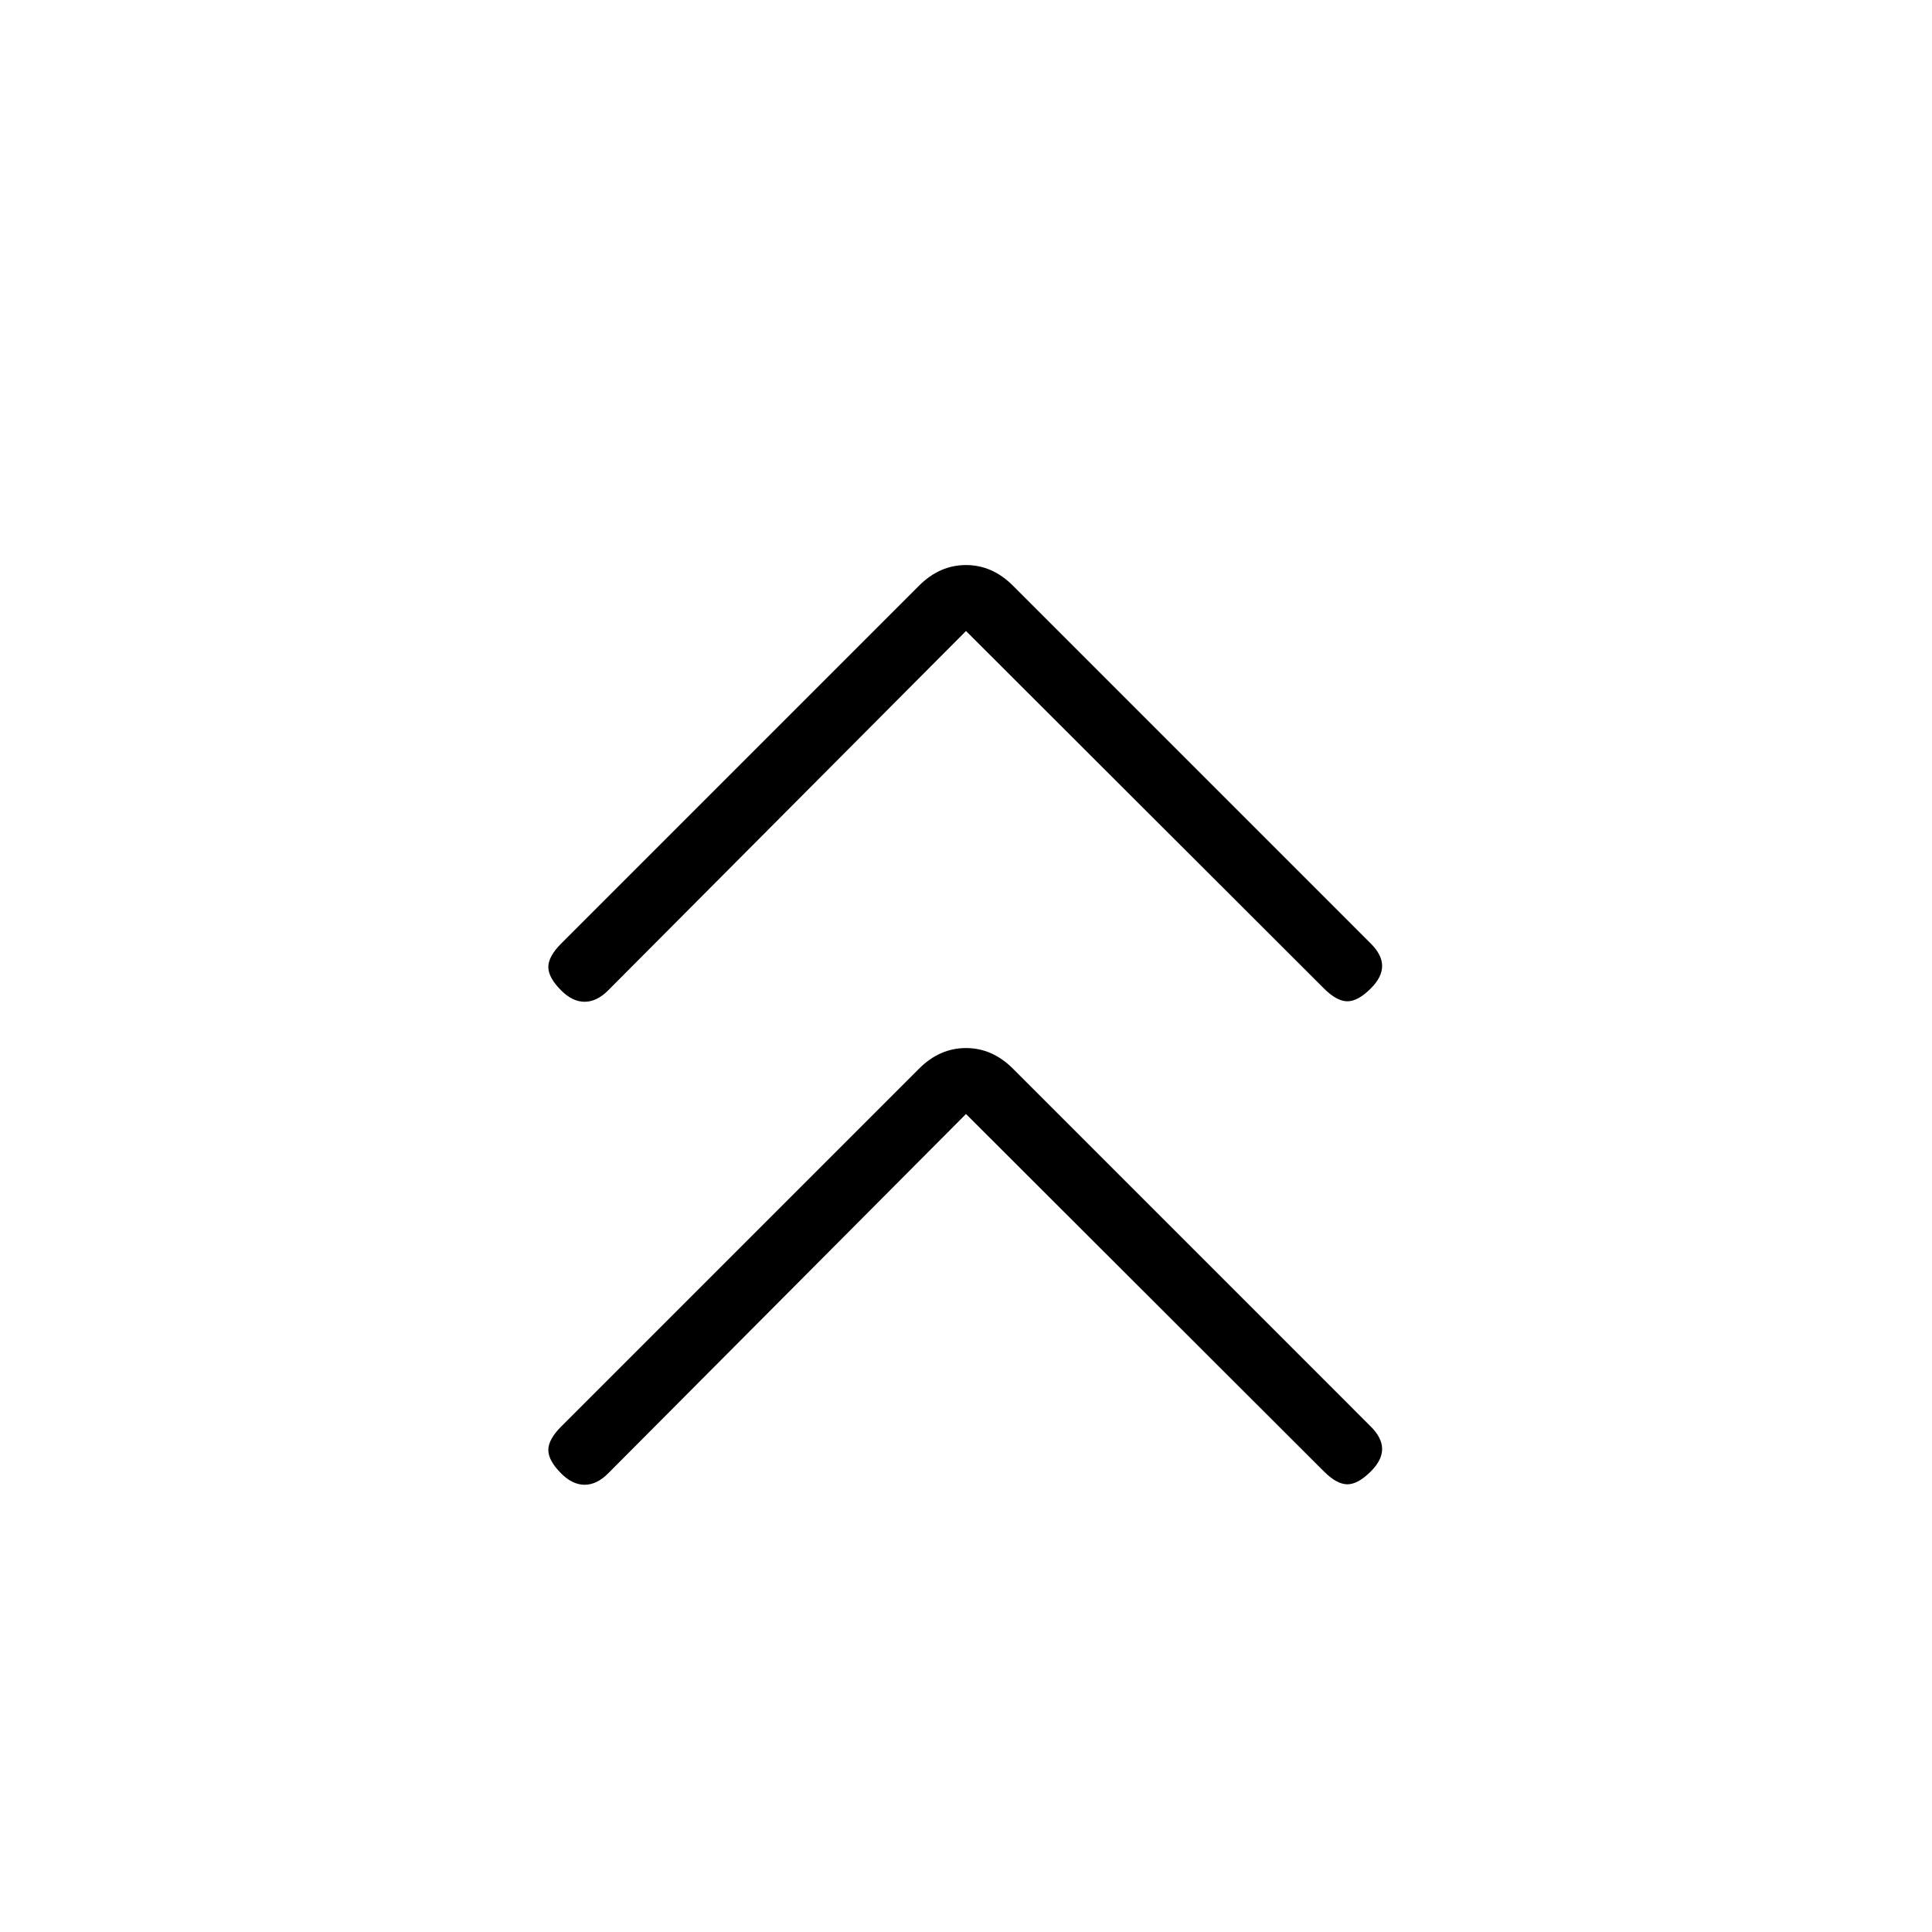 <svg xmlns="http://www.w3.org/2000/svg" height="20" viewBox="0 -960 960 960" width="20"><path d="M480-406.46 302.15-227.85q-5.61 5.62-11.65 5.62t-11.65-5.62q-6.39-6.38-6.39-11.65 0-5.27 6.39-11.65L456.69-429q10.23-10.23 23.31-10.23 13.08 0 23.31 10.23l177.84 177.85q5.62 5.61 5.62 11.15t-5.62 11.15q-6.38 6.39-11.65 6.39-5.27 0-11.65-6.39L480-406.46Zm0-240L302.15-467.85q-5.61 5.62-11.65 5.62t-11.65-5.62q-6.39-6.38-6.39-11.65 0-5.27 6.39-11.65L456.69-669q10.23-10.23 23.31-10.23 13.08 0 23.31 10.23l177.84 177.85q5.62 5.61 5.62 11.15t-5.62 11.15q-6.38 6.39-11.65 6.39-5.27 0-11.65-6.39L480-646.46Z"/></svg>